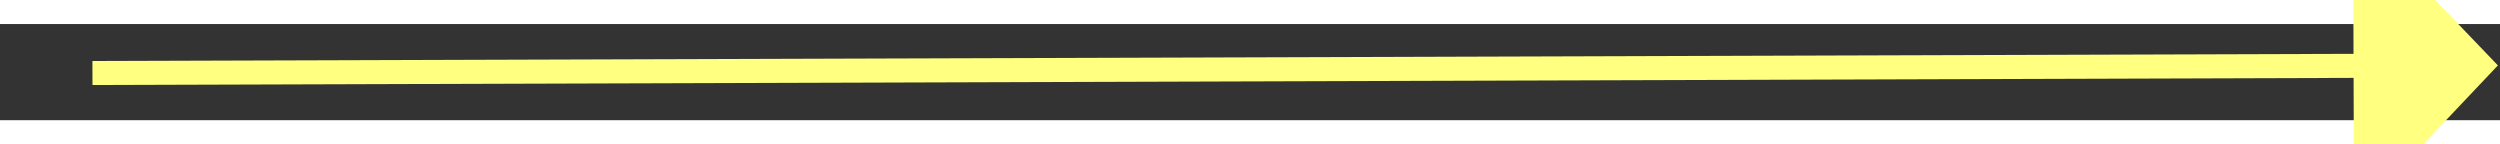 ﻿<?xml version="1.0" encoding="utf-8"?>
<svg version="1.1" xmlns:xlink="http://www.w3.org/1999/xlink" width="104px" height="6px" preserveAspectRatio="xMinYMid meet" viewBox="920 8537  104 4" xmlns="http://www.w3.org/2000/svg">
  <rect x="920" y="8537" width="104" height="4" fill="#333333" stroke="none"/>
  <g transform="matrix(0.358 -0.934 0.934 0.358 -7348.177 6386.336 )">
    <path d="M 1016 8544.8  L 1022 8538.5  L 1016 8532.2  L 1016 8544.8  Z " fill-rule="nonzero" fill="#ffff80" stroke="none" transform="matrix(0.361 0.933 -0.933 0.361 8583.846 4549.696 )" />
    <path d="M 922 8538.5  L 1017 8538.5  " stroke-width="1" stroke="#ffff80" fill="none" transform="matrix(0.361 0.933 -0.933 0.361 8583.846 4549.696 )" />
  </g>
</svg>